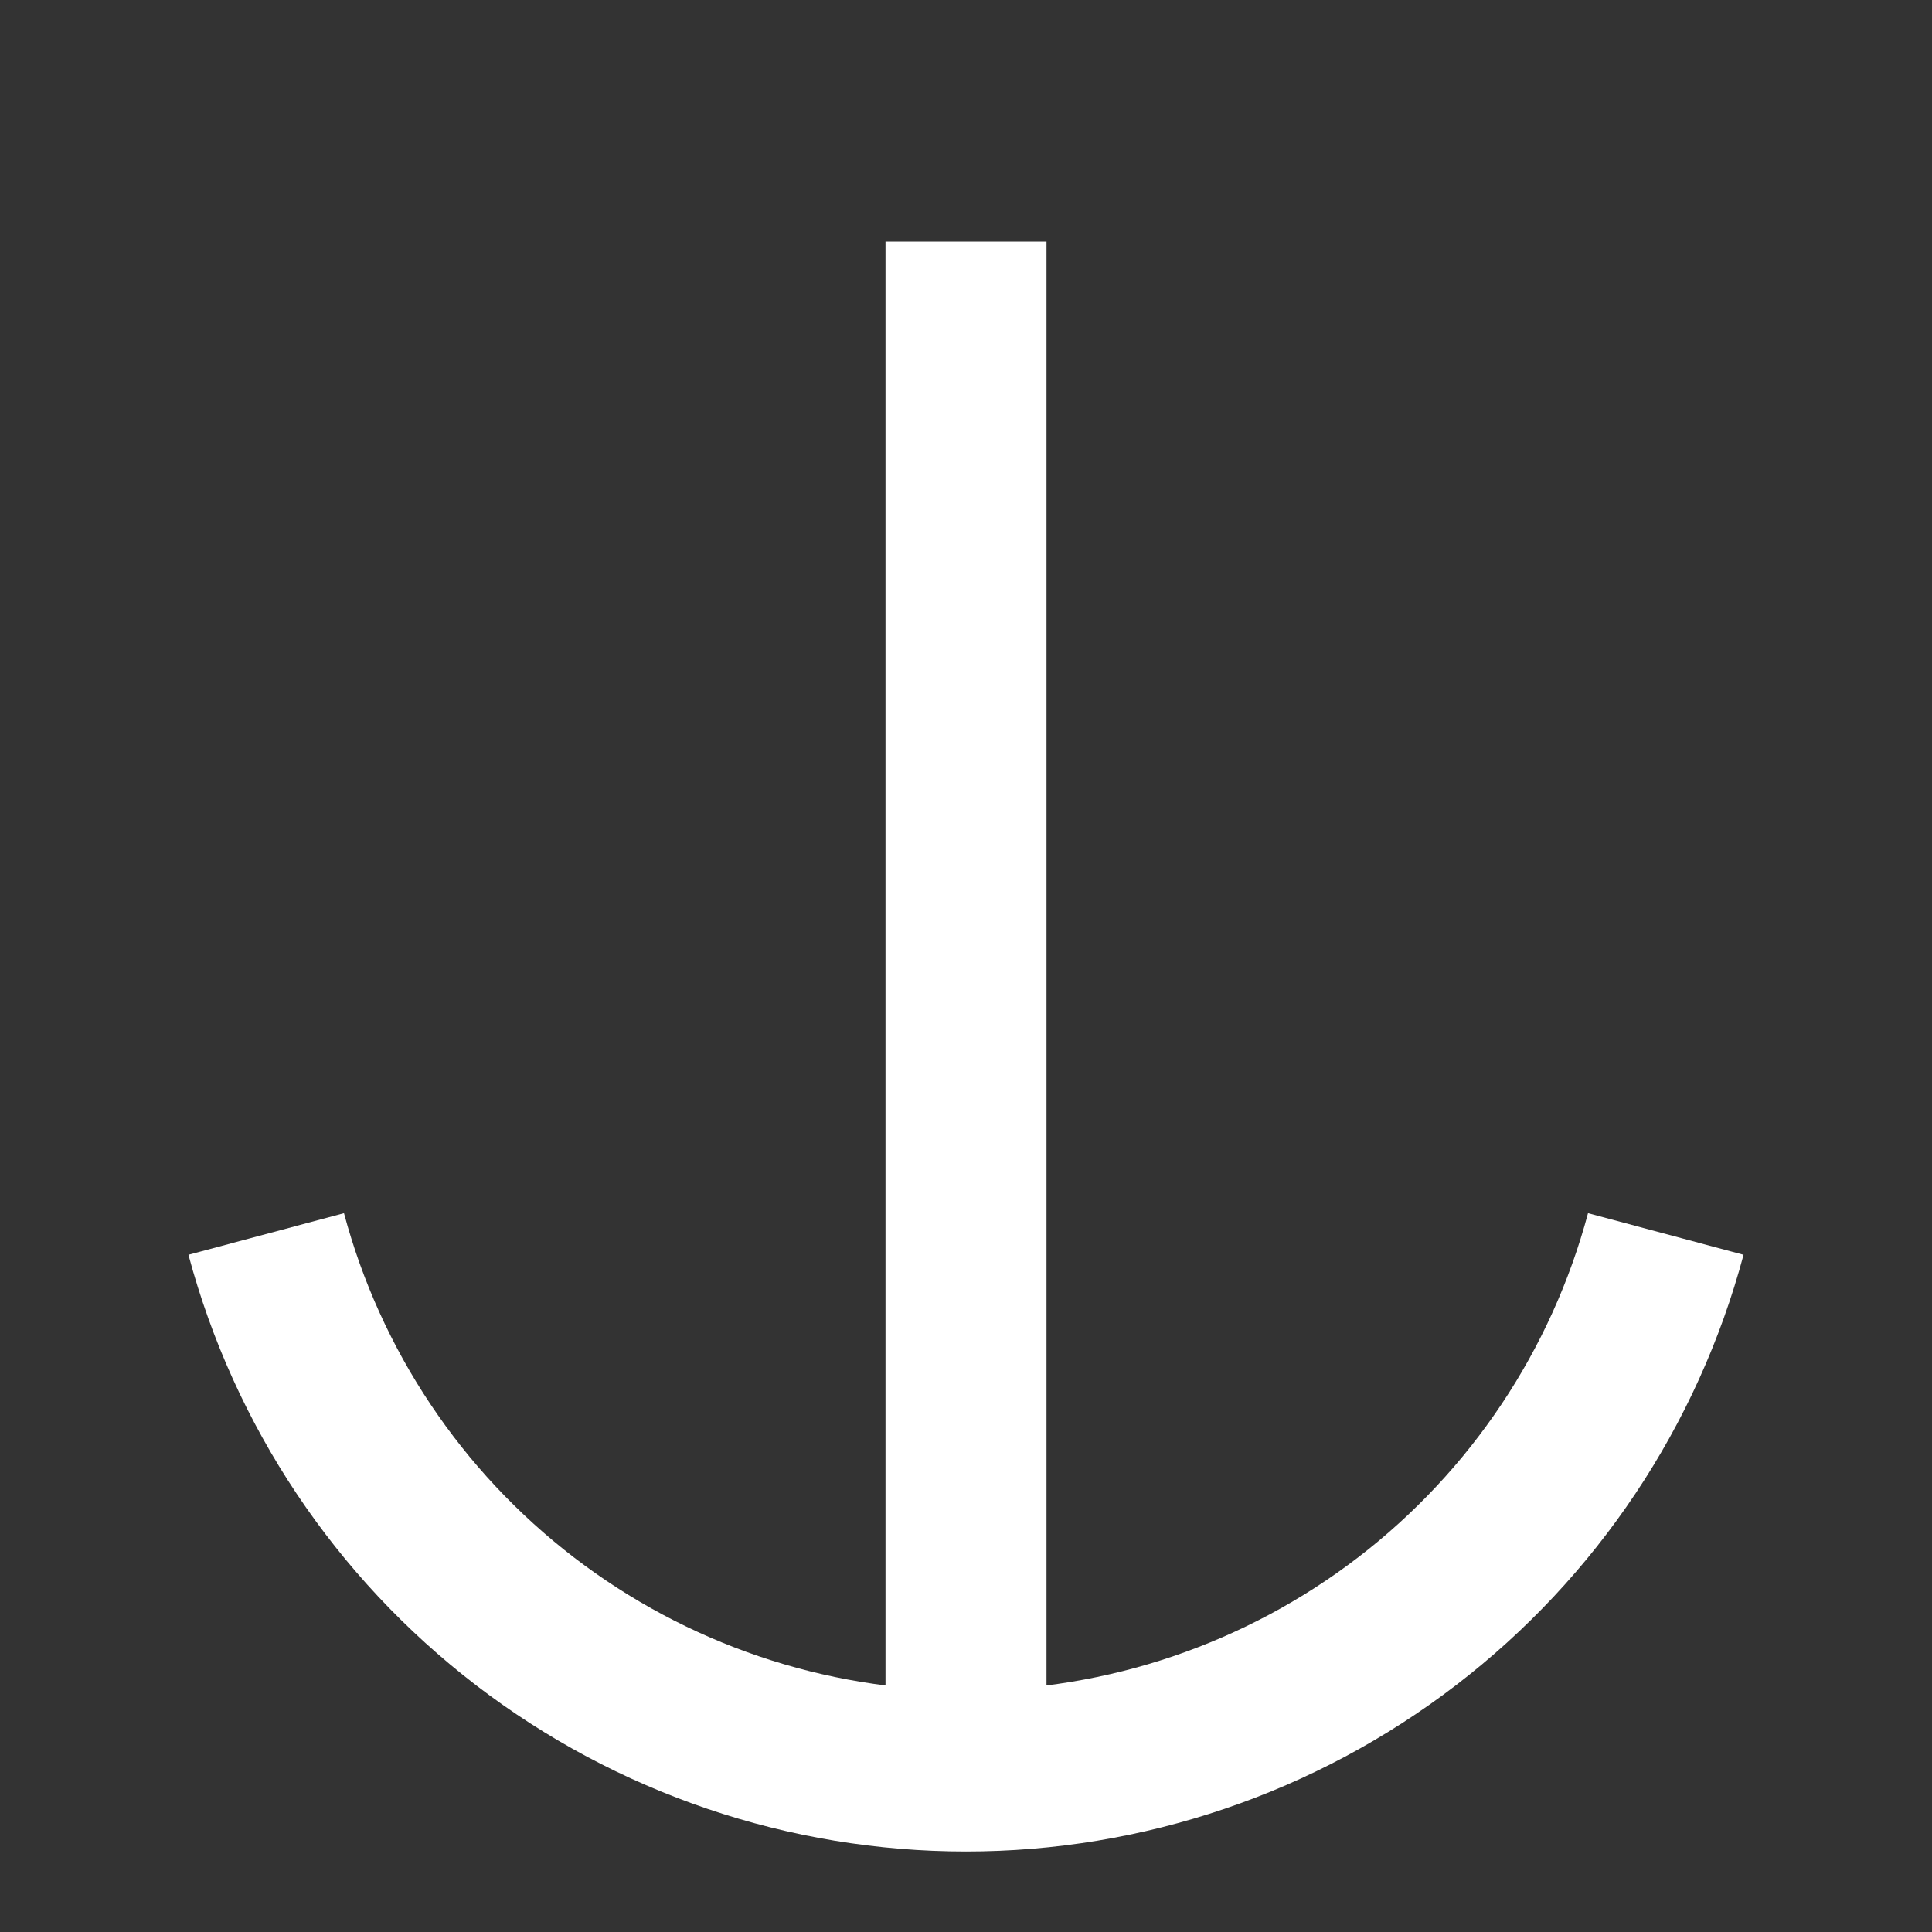 <svg width="24" height="24" viewBox="0 0 24 24" fill="none" xmlns="http://www.w3.org/2000/svg">
  <rect x="0" y="0" width="24" height="24" fill="#333333" stroke="none"/>
  <path d="M12 3L12 22" stroke="#FFFFFF" stroke-width="2" stroke-linejoin="round"/>
  <path d="M20.693 15.329C20.181 17.243 19.051 18.934 17.479 20.14C15.907 21.346 13.981 22 12 22C10.019 22 8.093 21.346 6.521 20.14C4.949 18.934 3.819 17.243 3.307 15.329" stroke="#FFFFFF" stroke-width="2" stroke-linejoin="round"/>
</svg>
